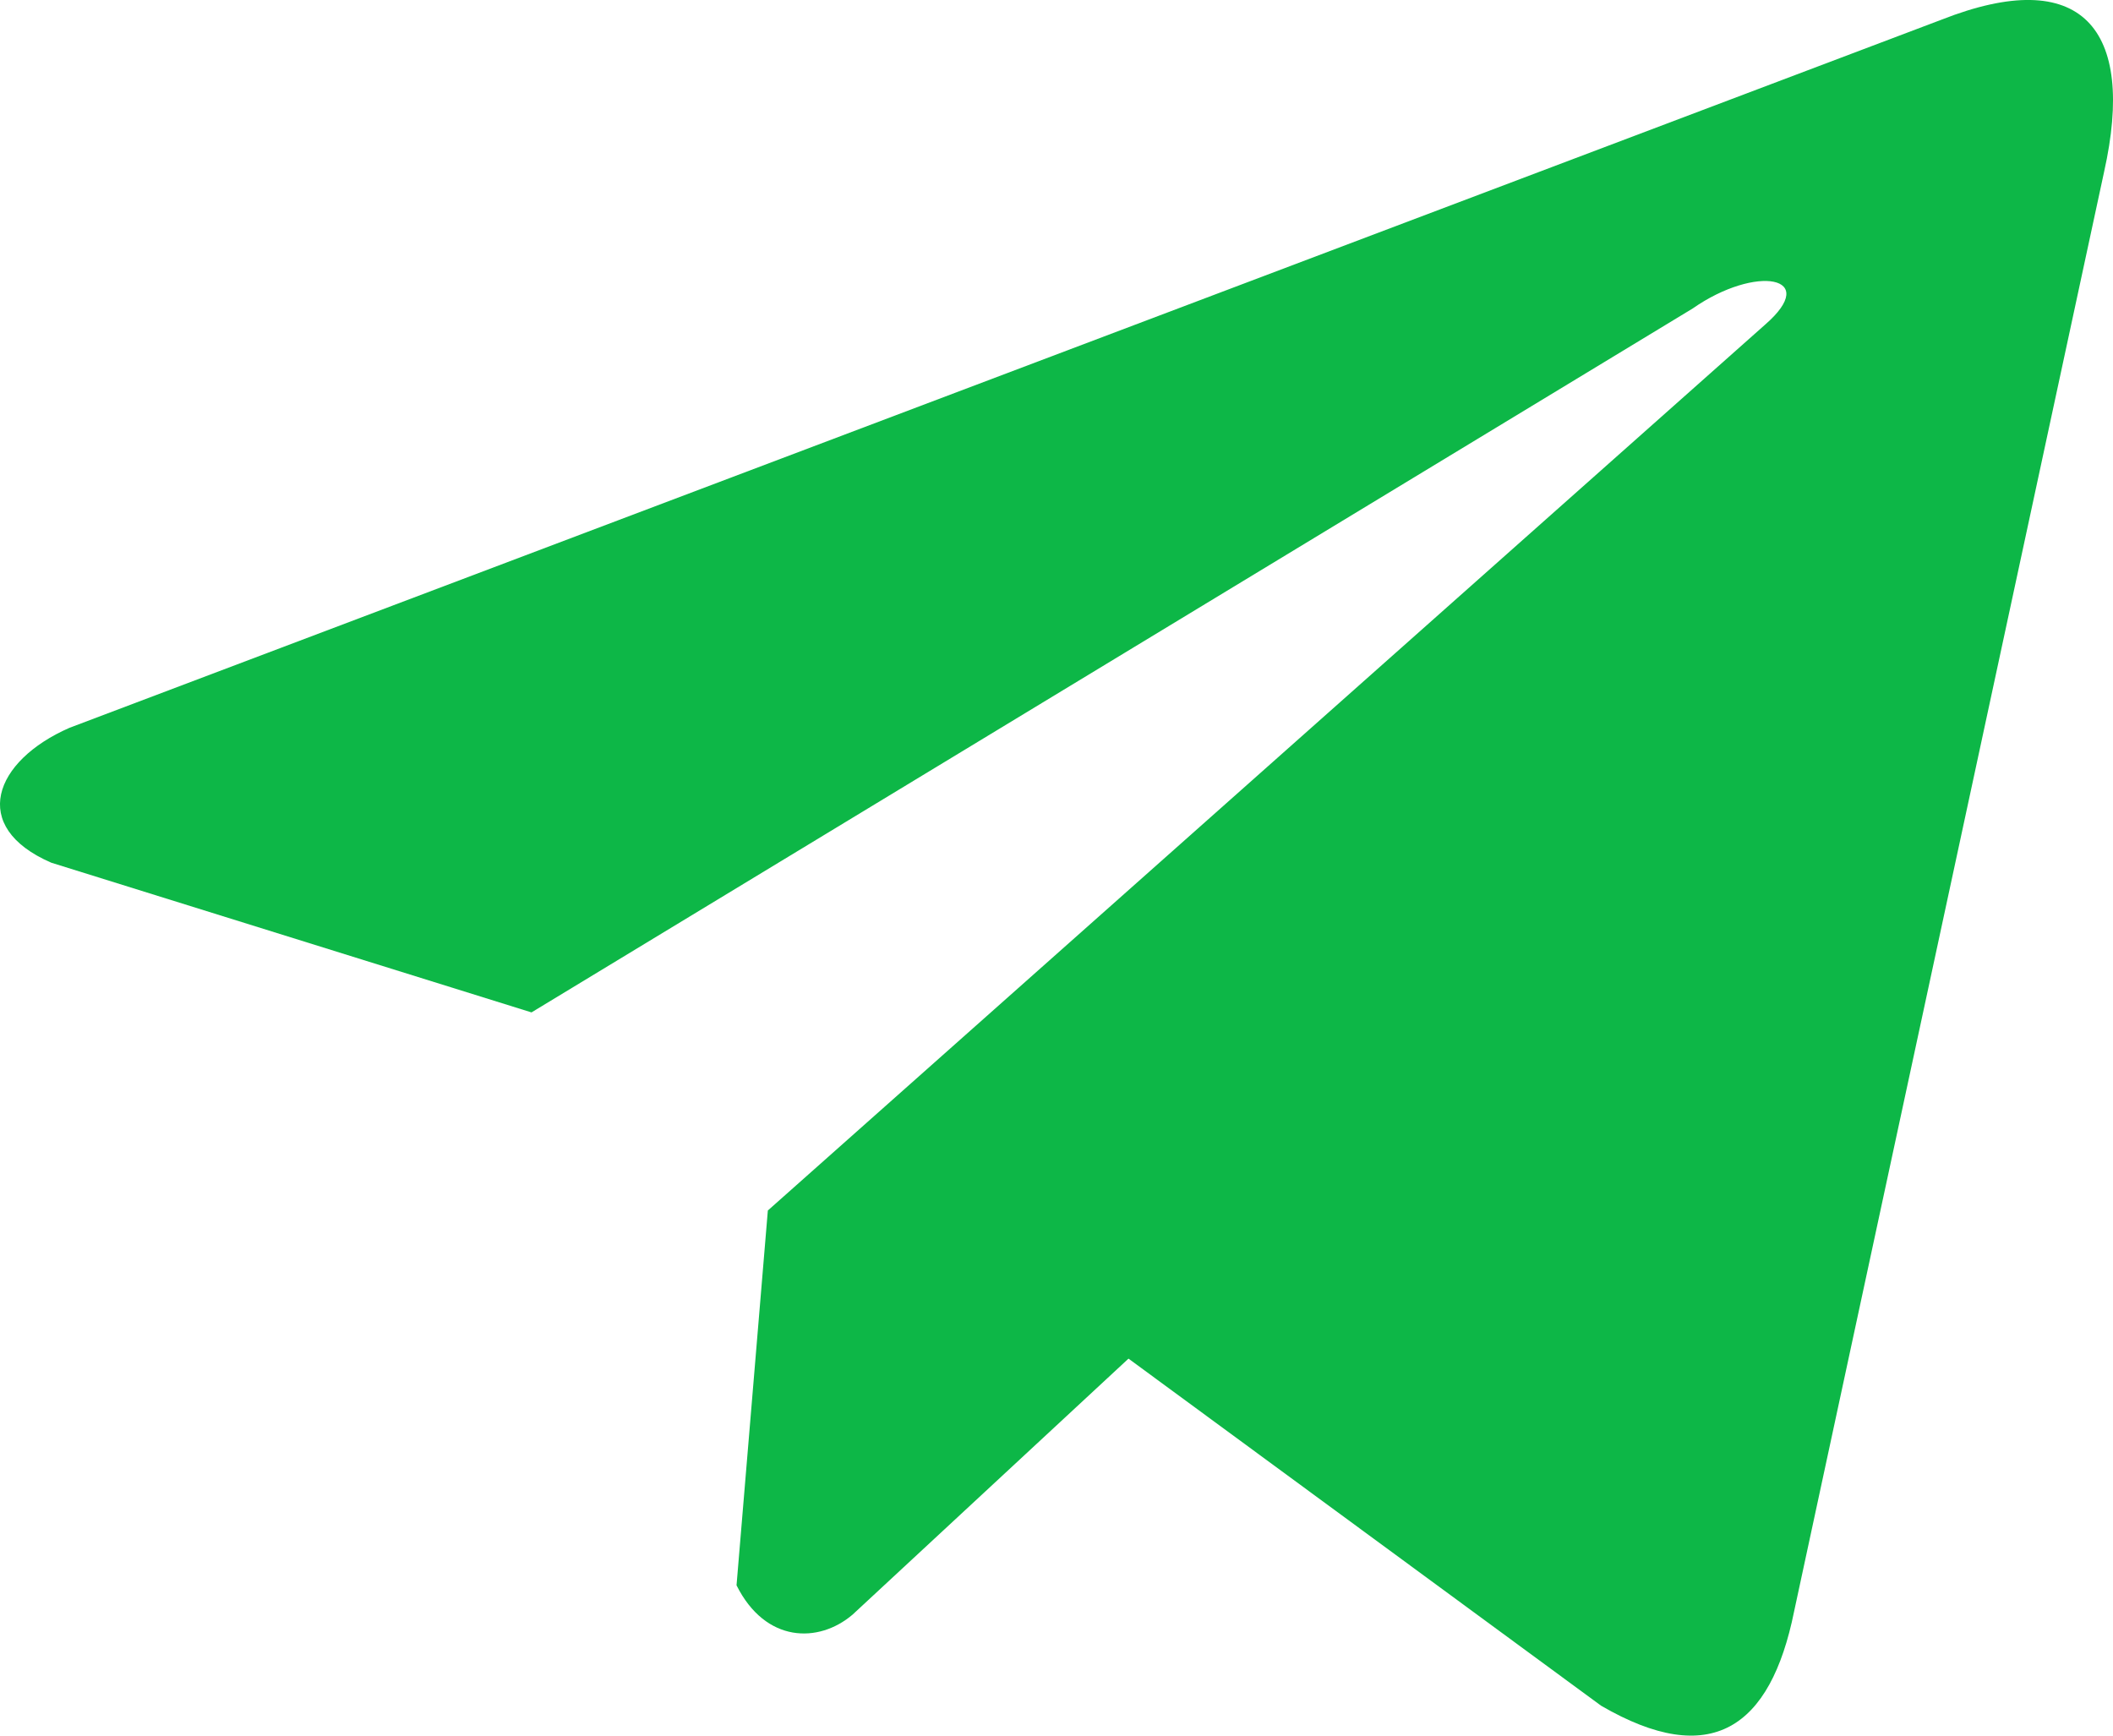 <svg width="28" height="23" viewBox="0 0 28 23" fill="none" xmlns="http://www.w3.org/2000/svg">
<path d="M25.727 0.261L0.92 9.645C-0.078 10.082 -0.416 10.957 0.679 11.432L7.043 13.416L22.43 4.088C23.27 3.502 24.131 3.658 23.39 4.302L10.175 16.041L9.76 21.008C10.144 21.775 10.848 21.779 11.297 21.397L14.954 18.004L21.216 22.603C22.67 23.448 23.461 22.903 23.774 21.355L27.882 2.277C28.308 0.371 27.581 -0.469 25.727 0.261Z" fill="#0DB747"/>
</svg>
